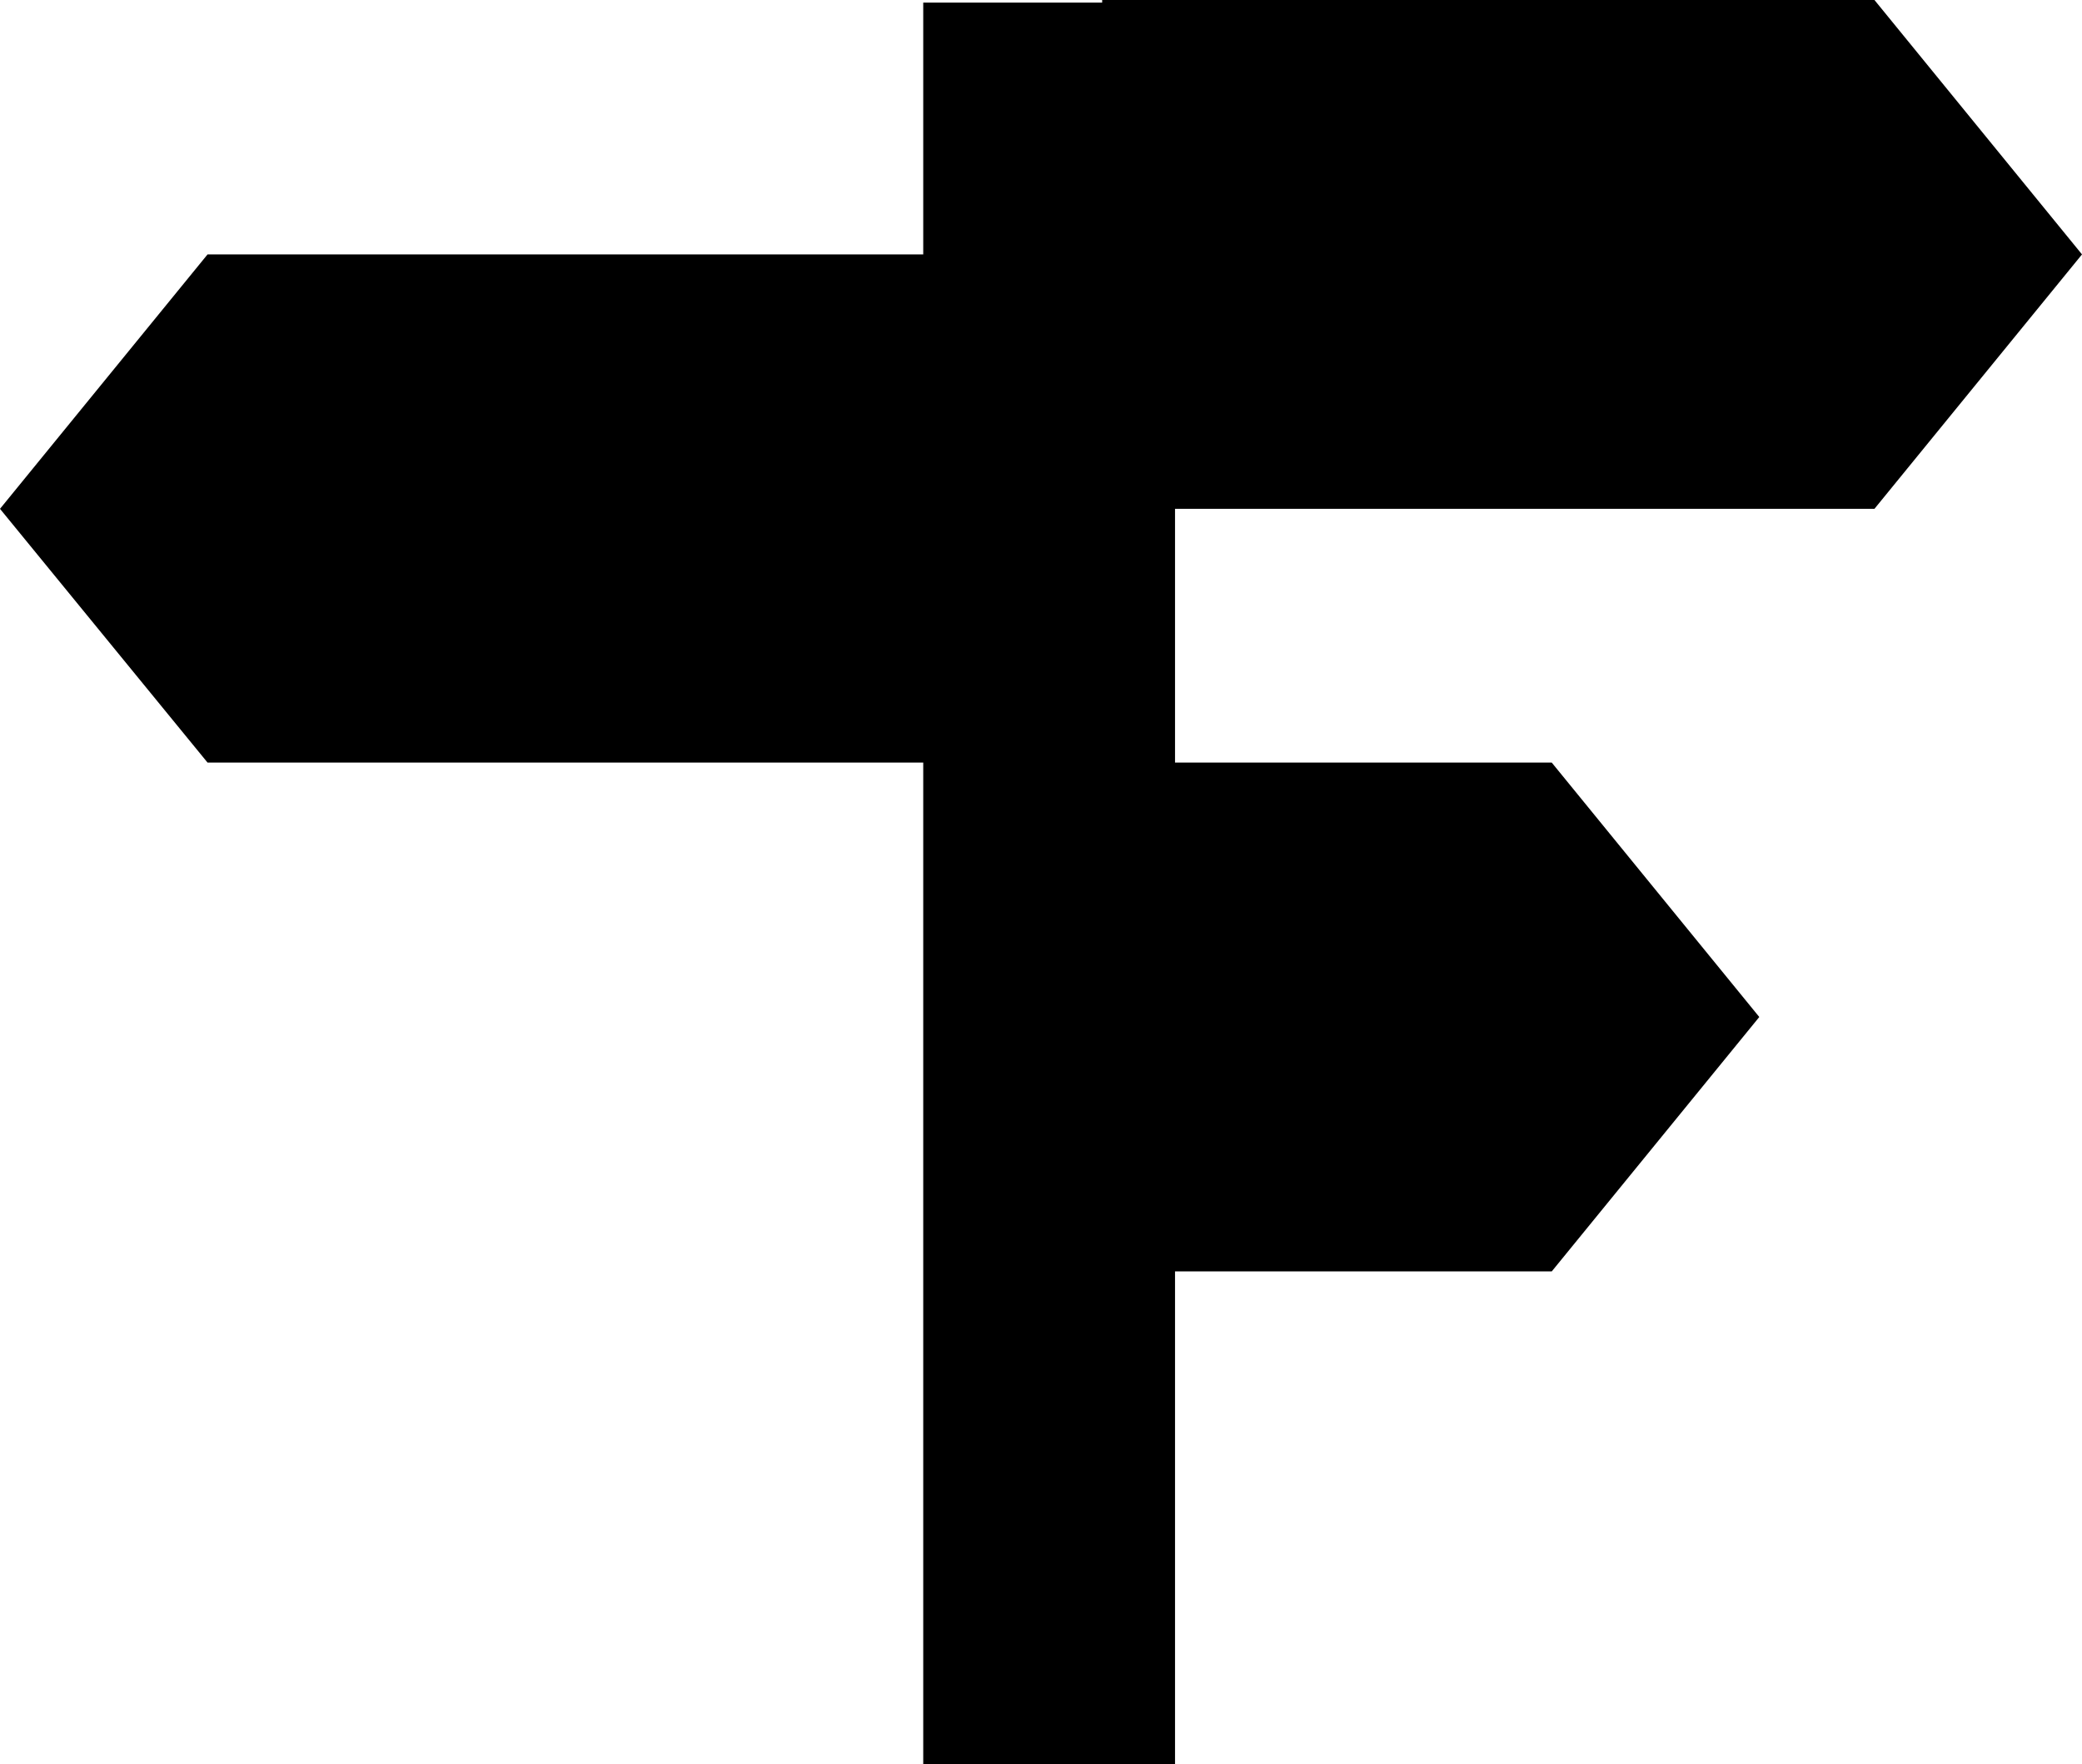 <svg xmlns="http://www.w3.org/2000/svg" viewBox="0 0 32 27.11"><g id="be31cd5a-7140-43f8-a160-354b82ebb0af" data-name="Layer 2"><g id="b735e0f0-a1a1-467e-be0e-3bfe32ce6c55" data-name="Icons"><polygon points="28.81 7.82 32 3.91 28.81 0 16.94 0 16.94 0.04 14.19 0.04 14.19 3.91 3.19 3.91 0 7.82 3.19 11.72 14.19 11.72 14.19 27.11 18.06 27.11 18.06 19.54 23.85 19.54 27.04 15.63 23.85 11.72 18.06 11.72 18.06 7.82 28.81 7.82"/></g></g></svg>
